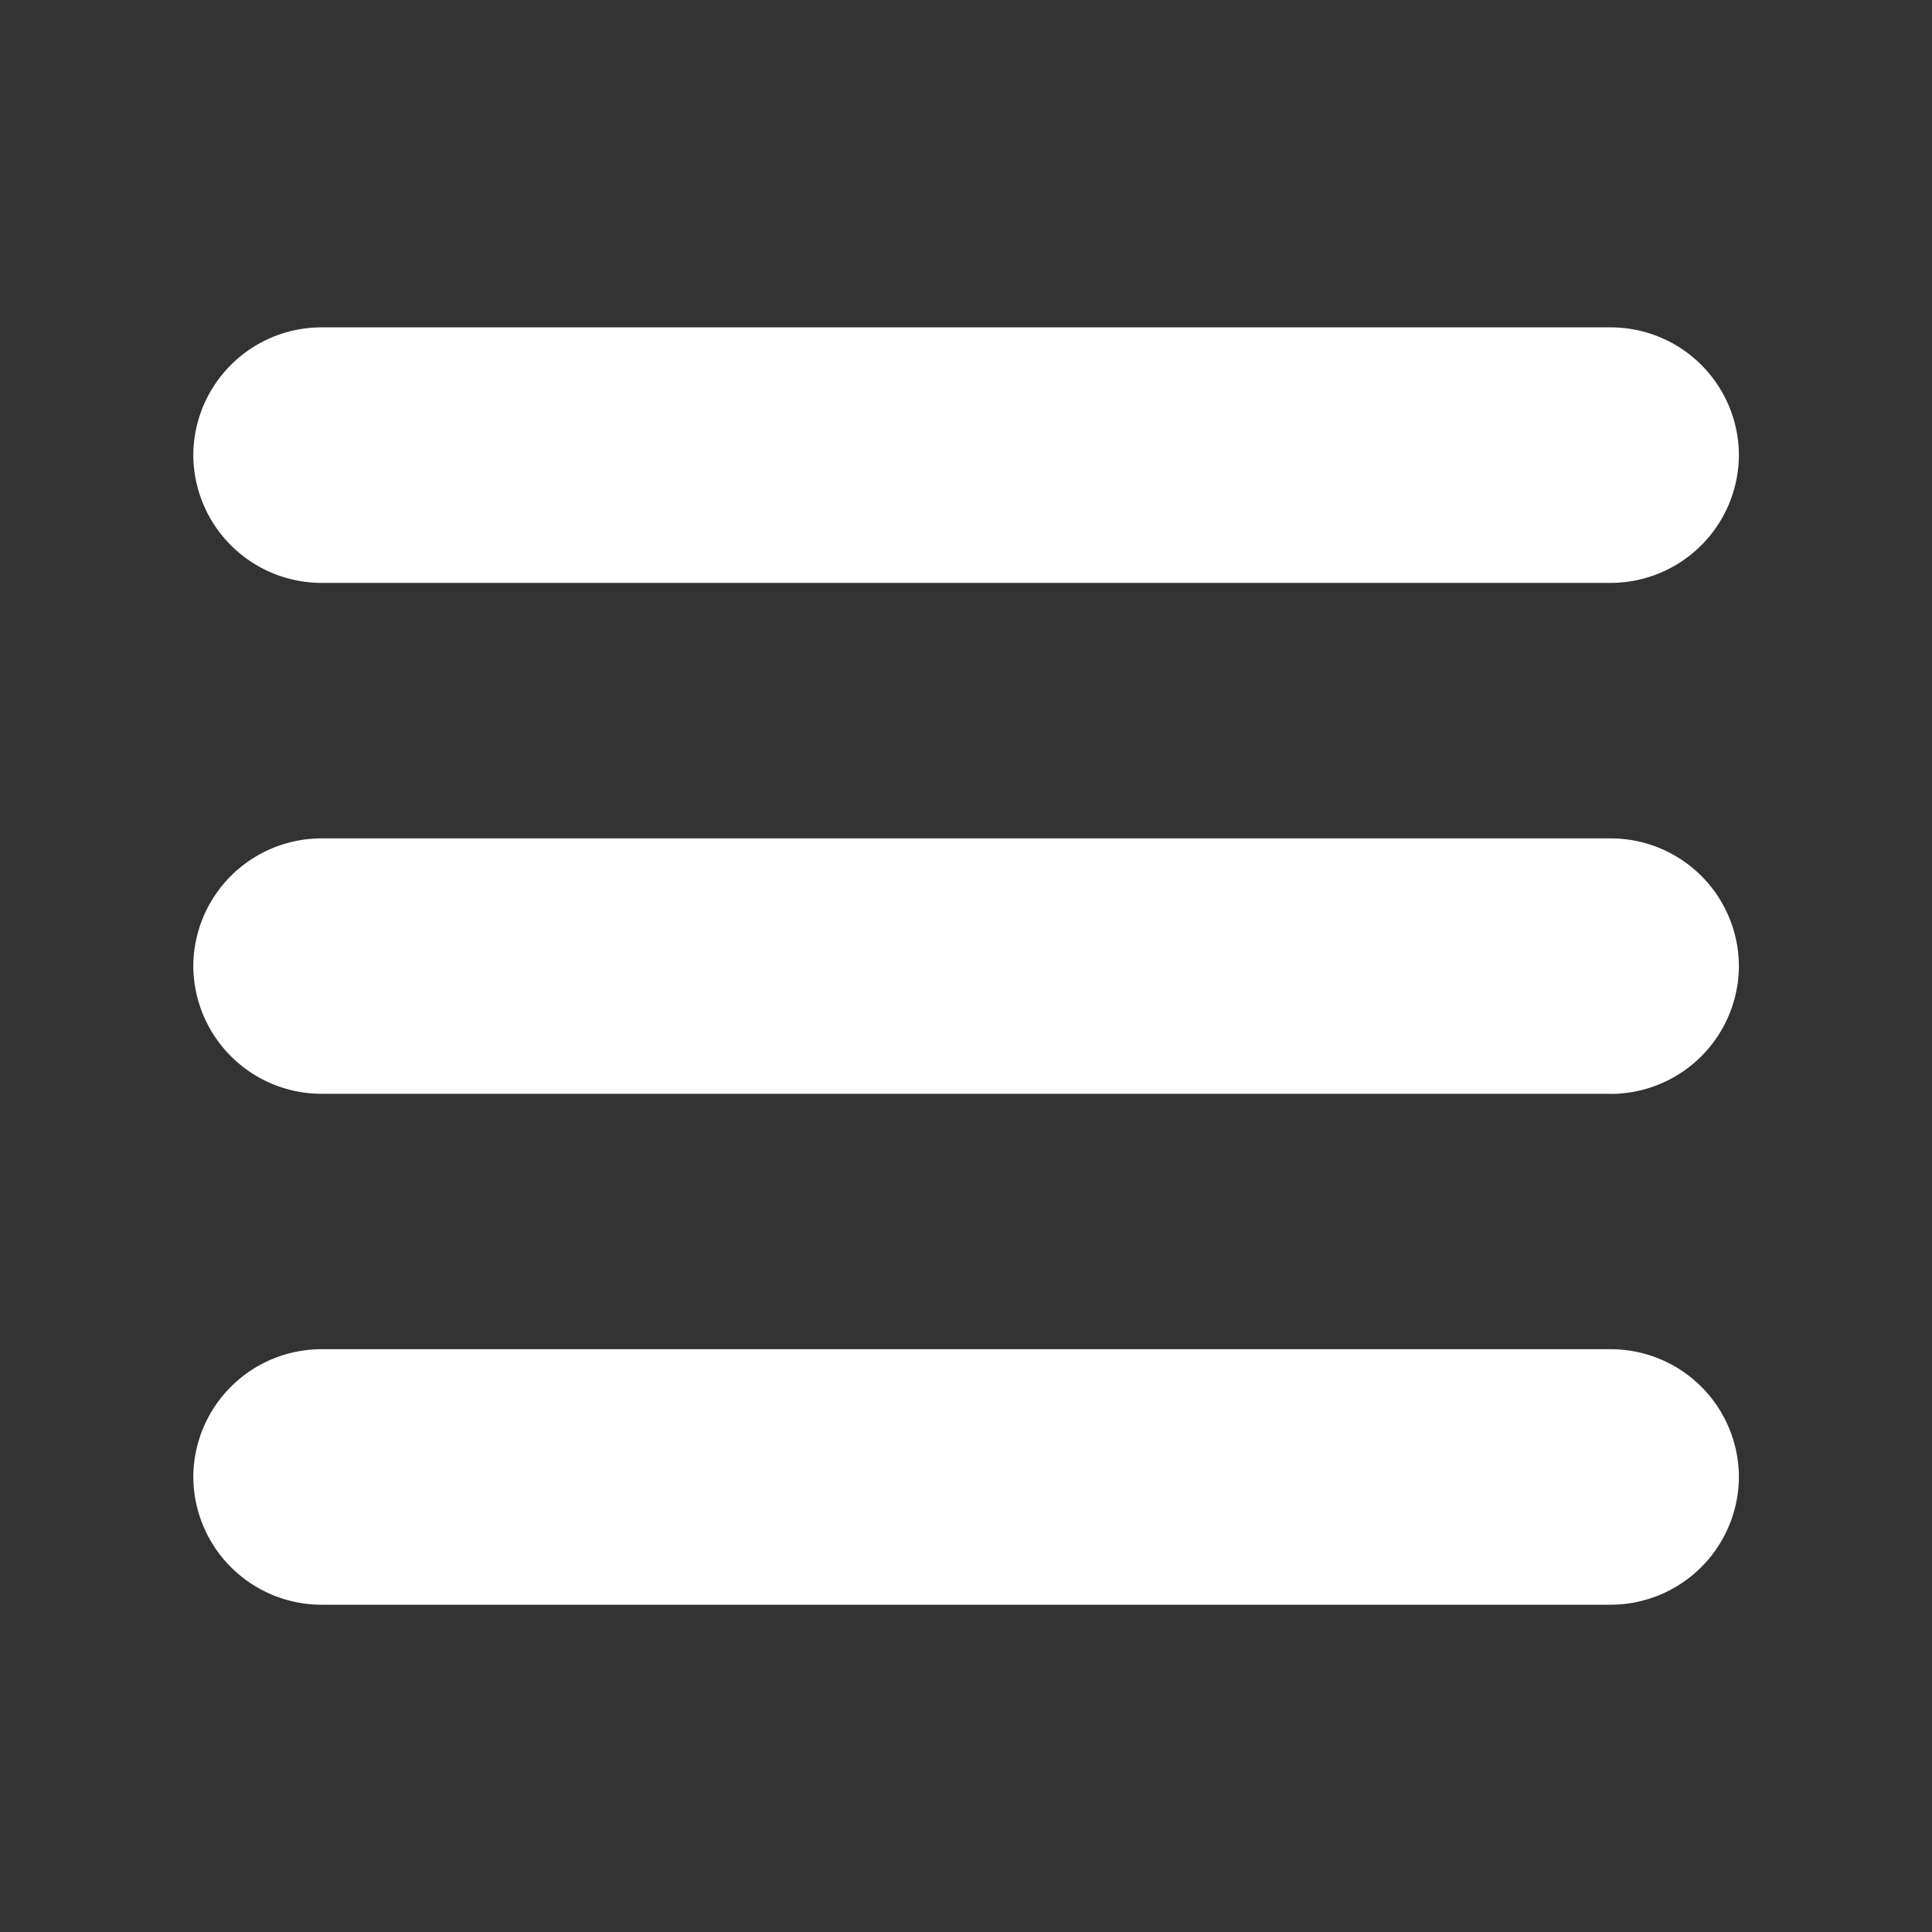 <svg xmlns="http://www.w3.org/2000/svg" width="20" height="20" viewBox="0 0 20 20">
  <rect x="0" y="0" width="20" height="20" fill="#333333" stroke="none"/>
  <g id="그룹_25745" data-name="그룹 25745" transform="translate(-203 -100)">
    <path id="menu_1" data-name="menu 1" d="M26.612,16.433H13.278a1.329,1.329,0,0,1-1.333-1.323h0a1.328,1.328,0,0,1,1.333-1.322H26.611a1.327,1.327,0,0,1,1.334,1.322h0a1.329,1.329,0,0,1-1.333,1.323Zm0,5.289H13.278A1.329,1.329,0,0,1,11.945,20.4h0a1.328,1.328,0,0,1,1.333-1.322H26.611A1.327,1.327,0,0,1,27.945,20.4h0a1.329,1.329,0,0,1-1.333,1.323Zm0,5.289H13.278a1.329,1.329,0,0,1-1.333-1.323h0a1.328,1.328,0,0,1,1.333-1.322H26.611a1.327,1.327,0,0,1,1.334,1.322h0a1.329,1.329,0,0,1-1.333,1.323Z" transform="translate(193.056 89.601)" fill="#fff" fill-rule="evenodd"/>
    <rect id="사각형_8293" data-name="사각형 8293" width="20" height="20" transform="translate(203 100)" fill="none"/>
  </g>
</svg>

